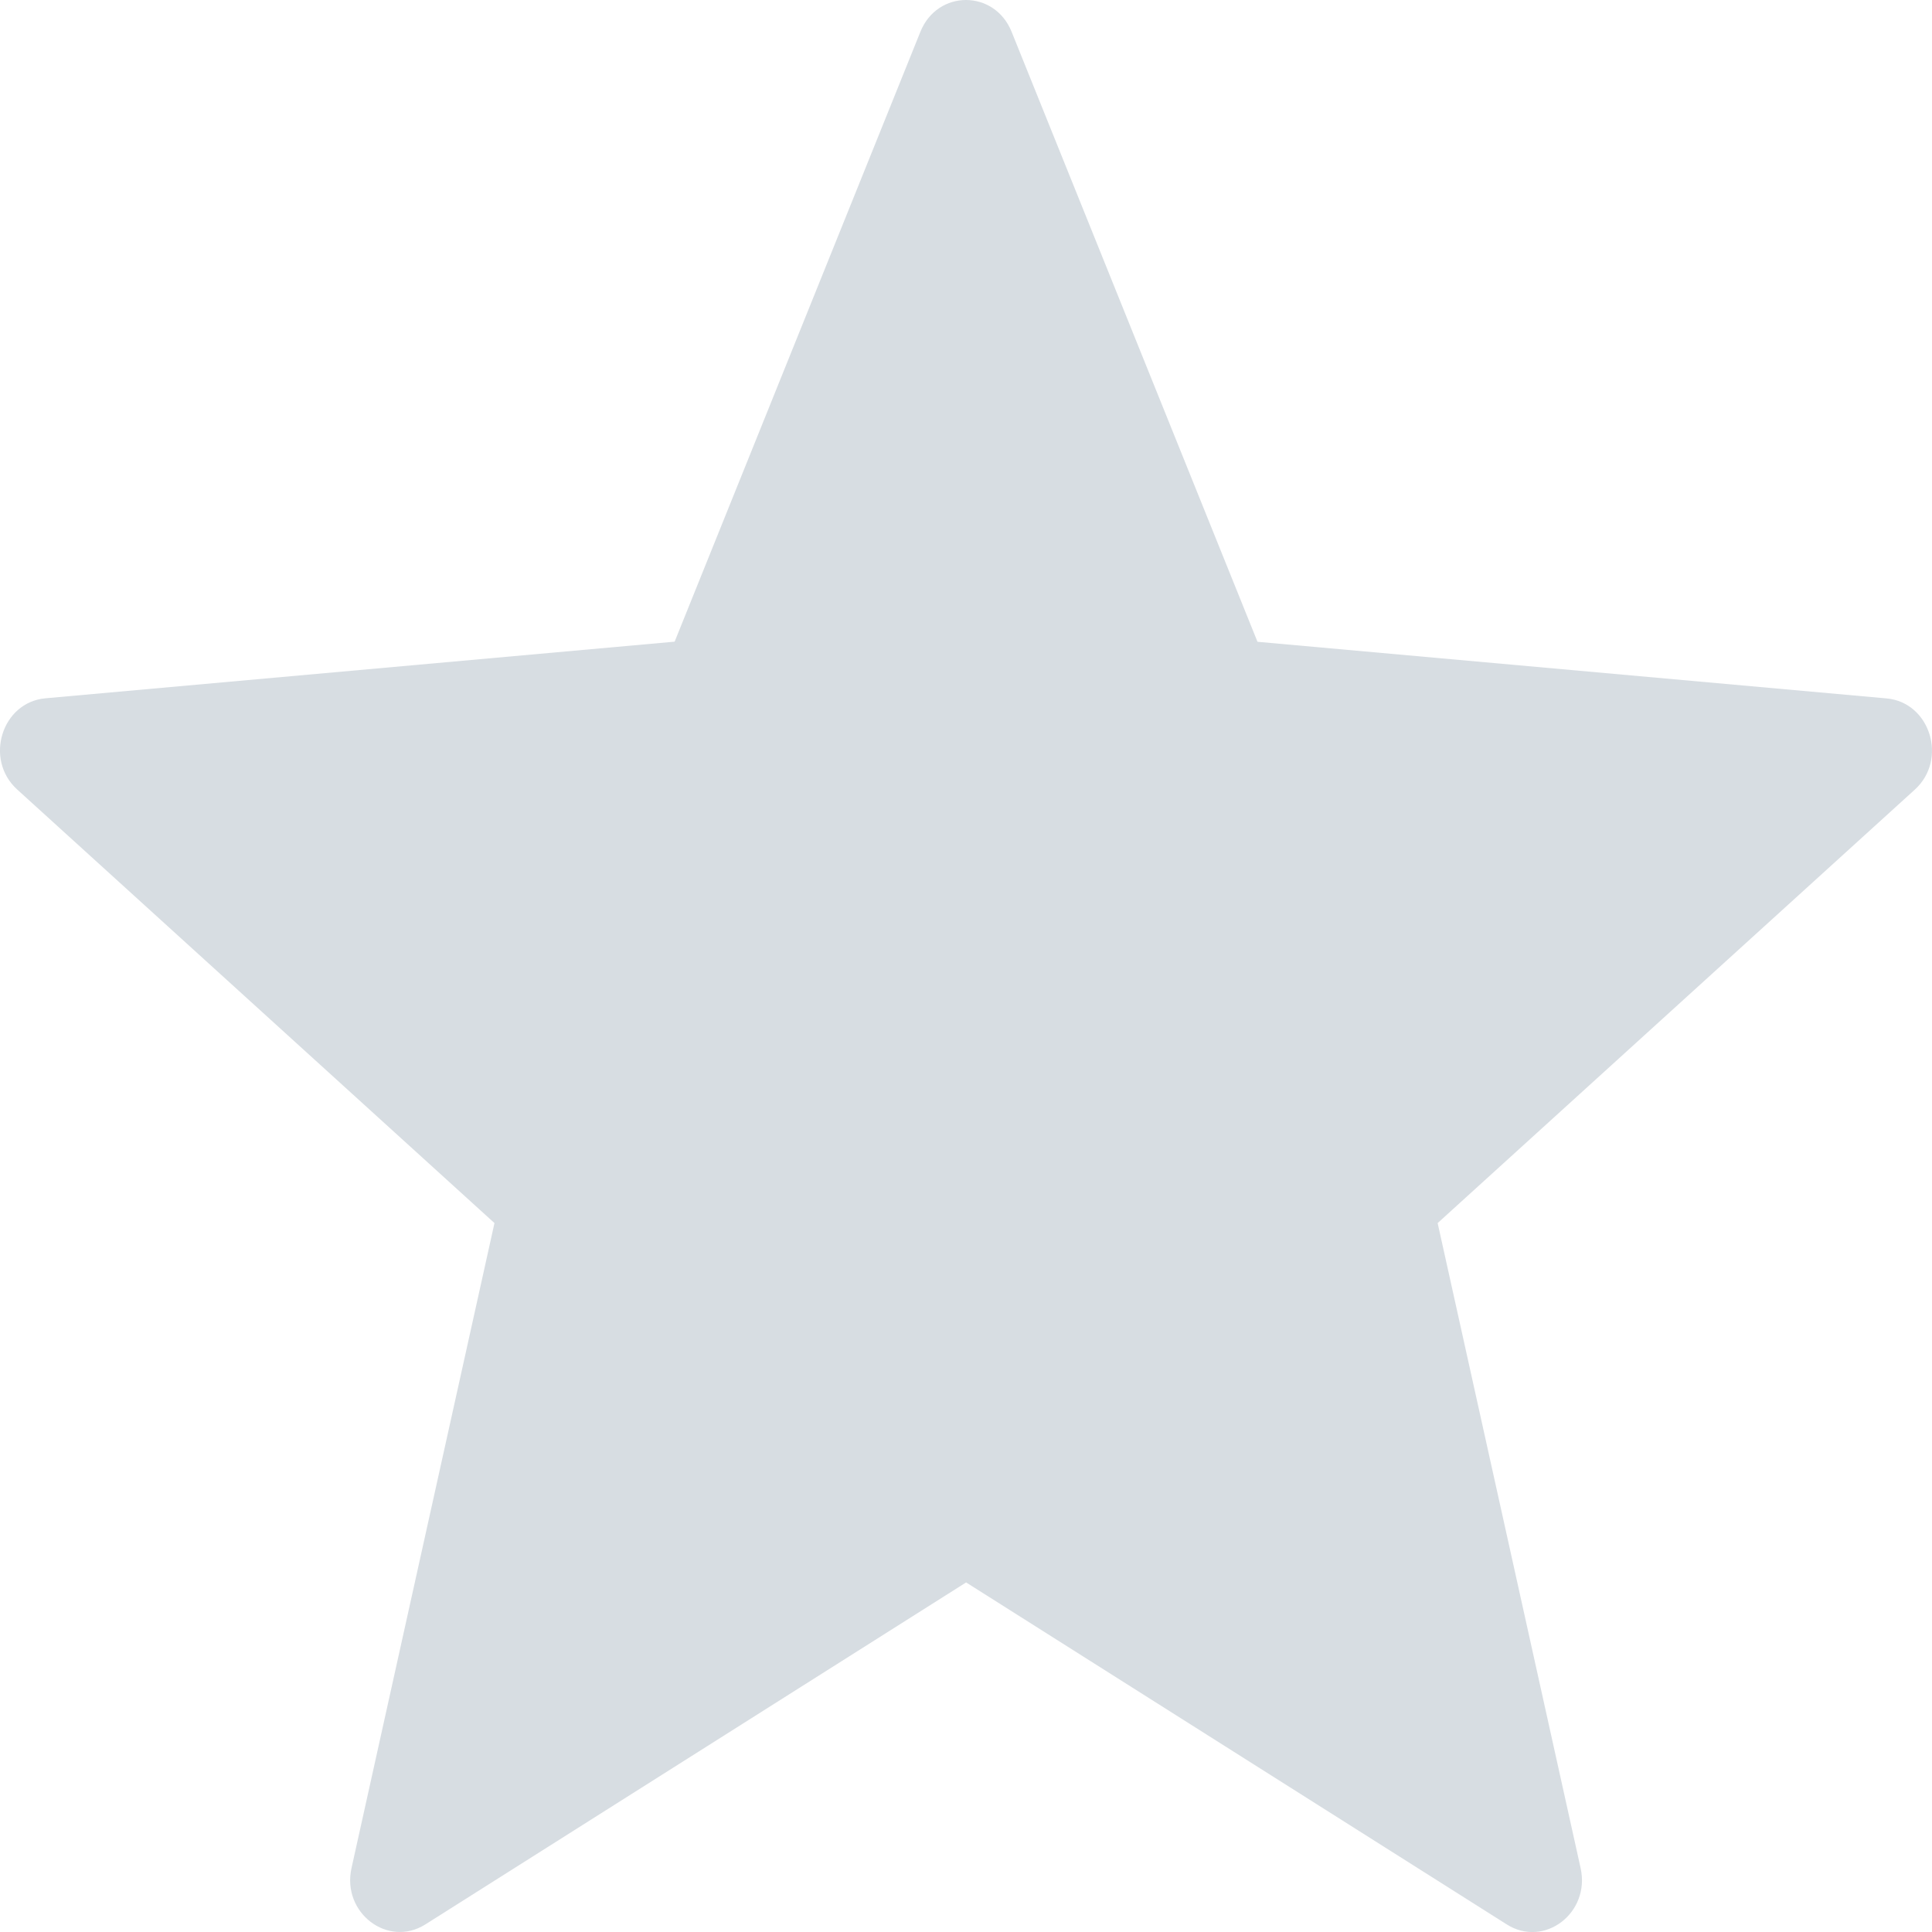 <svg width="16" height="16" viewBox="0 0 16 16" fill="none" xmlns="http://www.w3.org/2000/svg">
<path d="M8.378 0.264L10.414 5.315L15.624 5.784C15.985 5.817 16.132 6.29 15.858 6.539L11.906 10.129L13.09 15.471C13.172 15.842 12.789 16.134 12.478 15.937L8.001 13.105L3.523 15.937C3.212 16.133 2.829 15.841 2.911 15.471L4.095 10.129L0.142 6.538C-0.132 6.289 0.014 5.816 0.376 5.783L5.587 5.314L7.622 0.264C7.763 -0.088 8.237 -0.088 8.378 0.264Z" fill="#D7DDE2"/>
</svg>
